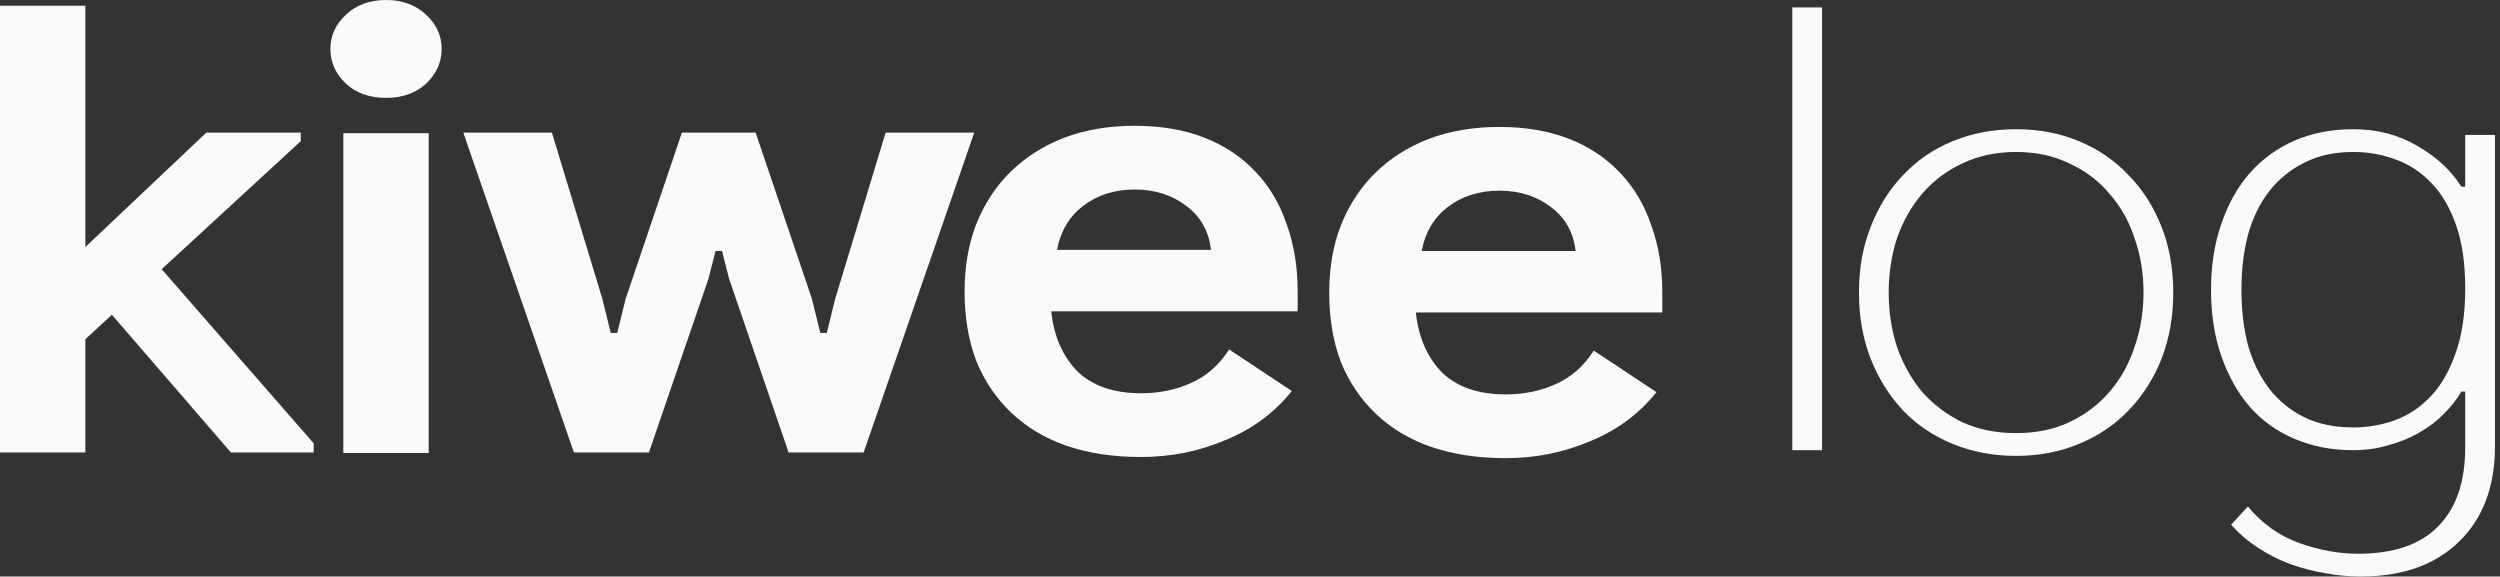 <svg width="477" height="110" viewBox="0 0 477 110" fill="none" xmlns="http://www.w3.org/2000/svg">
<rect x="0" y="0" width="477" height="110" fill="#333333" stroke="none"/>
<path d="M476.04 85.134C476.04 92.808 473.778 98.852 469.253 103.268C464.728 107.756 458.434 110 450.372 110C448.151 110 445.888 109.783 443.585 109.348C441.364 108.987 439.142 108.407 436.921 107.611C434.782 106.815 432.725 105.765 430.751 104.462C428.859 103.232 427.172 101.784 425.691 100.119L428.9 96.644C431.615 99.902 434.864 102.218 438.649 103.594C442.515 104.969 446.259 105.657 449.878 105.657C456.707 105.657 461.808 103.919 465.181 100.445C468.636 96.97 470.364 91.939 470.364 85.352V74.71H469.623C468.8 76.158 467.69 77.57 466.291 78.945C464.975 80.32 463.412 81.515 461.602 82.528C459.874 83.542 457.941 84.338 455.802 84.917C453.663 85.569 451.4 85.894 449.015 85.894C444.901 85.894 441.158 85.171 437.785 83.723C434.494 82.347 431.656 80.32 429.27 77.642C426.967 74.964 425.157 71.742 423.84 67.978C422.524 64.214 421.866 59.979 421.866 55.274C421.866 50.641 422.524 46.442 423.84 42.678C425.157 38.841 426.967 35.62 429.27 33.014C431.656 30.336 434.494 28.273 437.785 26.825C441.158 25.377 444.901 24.653 449.015 24.653C453.622 24.653 457.735 25.739 461.355 27.911C464.975 30.01 467.731 32.58 469.623 35.62H470.364V25.739H476.04V85.134ZM470.364 55.057C470.364 50.279 469.788 46.261 468.636 43.004C467.484 39.674 465.921 36.995 463.947 34.968C461.972 32.869 459.669 31.349 457.036 30.408C454.486 29.467 451.812 28.996 449.015 28.996C445.395 28.996 442.269 29.684 439.636 31.059C437.003 32.362 434.782 34.172 432.972 36.489C431.162 38.805 429.805 41.592 428.9 44.85C428.077 48.035 427.666 51.51 427.666 55.274C427.666 59.11 428.077 62.621 428.9 65.806C429.805 68.992 431.162 71.778 432.972 74.167C434.782 76.484 437.003 78.293 439.636 79.597C442.269 80.9 445.395 81.551 449.015 81.551C451.812 81.551 454.486 81.081 457.036 80.139C459.586 79.198 461.849 77.678 463.823 75.579C465.798 73.48 467.361 70.765 468.512 67.435C469.746 64.033 470.364 59.907 470.364 55.057Z" fill="#FAFAFA"/>
<path d="M414.66 55.817C414.66 60.377 413.92 64.576 412.439 68.412C410.958 72.177 408.86 75.47 406.146 78.293C403.513 81.044 400.346 83.18 396.644 84.7C393.024 86.22 389.034 86.98 384.673 86.98C380.313 86.98 376.282 86.22 372.58 84.7C368.878 83.18 365.71 81.044 363.078 78.293C360.445 75.47 358.388 72.177 356.908 68.412C355.427 64.576 354.686 60.377 354.686 55.817C354.686 51.256 355.427 47.094 356.908 43.33C358.388 39.493 360.445 36.199 363.078 33.448C365.71 30.625 368.878 28.453 372.58 26.933C376.282 25.413 380.313 24.653 384.673 24.653C389.034 24.653 393.024 25.413 396.644 26.933C400.346 28.453 403.513 30.625 406.146 33.448C408.86 36.199 410.958 39.493 412.439 43.33C413.92 47.094 414.66 51.256 414.66 55.817ZM408.984 55.817C408.984 52.125 408.408 48.65 407.256 45.393C406.187 42.135 404.583 39.312 402.444 36.923C400.387 34.462 397.836 32.544 394.792 31.168C391.831 29.72 388.458 28.996 384.673 28.996C380.889 28.996 377.475 29.72 374.431 31.168C371.469 32.544 368.919 34.462 366.78 36.923C364.723 39.312 363.119 42.135 361.967 45.393C360.898 48.65 360.363 52.125 360.363 55.817C360.363 59.508 360.898 62.983 361.967 66.241C363.119 69.498 364.723 72.358 366.78 74.819C368.919 77.208 371.469 79.126 374.431 80.574C377.475 81.949 380.889 82.637 384.673 82.637C388.458 82.637 391.831 81.949 394.792 80.574C397.836 79.126 400.387 77.208 402.444 74.819C404.583 72.358 406.187 69.498 407.256 66.241C408.408 62.983 408.984 59.508 408.984 55.817Z" fill="#FAFAFA"/>
<path d="M347.646 85.894H341.969V1.416H347.646V85.894Z" fill="#FAFAFA"/>
<path d="M317.167 59.617H270.15C270.644 64.322 272.289 68.123 275.086 71.019C277.966 73.842 282.038 75.253 287.303 75.253C290.758 75.253 293.926 74.602 296.805 73.299C299.767 71.996 302.194 69.86 304.086 66.892L316.056 74.819C312.765 78.945 308.57 82.058 303.469 84.157C298.368 86.329 292.98 87.415 287.303 87.415C281.956 87.415 277.184 86.691 272.988 85.243C268.875 83.795 265.378 81.696 262.499 78.945C259.62 76.194 257.398 72.901 255.835 69.064C254.354 65.155 253.614 60.739 253.614 55.817C253.614 51.111 254.354 46.84 255.835 43.004C257.398 39.095 259.578 35.765 262.376 33.014C265.255 30.191 268.669 28.019 272.618 26.499C276.649 24.979 281.133 24.219 286.069 24.219C291.087 24.219 295.53 24.979 299.397 26.499C303.263 28.019 306.513 30.191 309.146 33.014C311.778 35.765 313.753 39.095 315.069 43.004C316.468 46.84 317.167 51.111 317.167 55.817V59.617ZM300.631 47.89C300.219 44.343 298.656 41.556 295.941 39.529C293.226 37.43 289.936 36.38 286.069 36.38C282.202 36.38 278.912 37.43 276.197 39.529C273.564 41.556 271.919 44.343 271.261 47.89H300.631Z" fill="#FAFAFA"/>
<path d="M247.593 59.398H200.576C201.07 64.104 202.715 67.904 205.512 70.8C208.392 73.623 212.464 75.034 217.729 75.034C221.185 75.034 224.352 74.383 227.231 73.08C230.193 71.777 232.62 69.641 234.512 66.674L246.482 74.6C243.192 78.726 238.996 81.839 233.895 83.938C228.794 86.11 223.406 87.196 217.729 87.196C212.382 87.196 207.61 86.472 203.414 85.024C199.301 83.576 195.805 81.477 192.925 78.726C190.046 75.975 187.824 72.682 186.261 68.845C184.78 64.936 184.04 60.52 184.04 55.598C184.04 50.893 184.78 46.622 186.261 42.785C187.824 38.876 190.005 35.546 192.802 32.795C195.681 29.972 199.095 27.8 203.044 26.28C207.075 24.76 211.559 24 216.495 24C221.514 24 225.956 24.76 229.823 26.28C233.689 27.8 236.939 29.972 239.572 32.795C242.204 35.546 244.179 38.876 245.495 42.785C246.894 46.622 247.593 50.893 247.593 55.598V59.398ZM231.057 47.671C230.645 44.124 229.082 41.337 226.368 39.31C223.653 37.211 220.362 36.161 216.495 36.161C212.629 36.161 209.338 37.211 206.623 39.31C203.99 41.337 202.345 44.124 201.687 47.671H231.057Z" fill="#FAFAFA"/>
<path d="M185.886 25.305L164.784 86.329H150.47L139.116 53.211L137.759 47.89H136.525L135.168 53.211L123.814 86.329H109.5L88.398 25.305H105.304L114.929 57.011L116.534 63.526H117.768L119.372 57.011L130.108 25.305H144.176L154.912 57.011L156.516 63.526H157.75L159.355 57.011L168.98 25.305H185.886Z" fill="#FAFAFA"/>
<path d="M84.266 9.338C84.266 11.872 83.278 14.08 81.304 15.962C79.329 17.772 76.779 18.676 73.653 18.676C70.526 18.676 67.976 17.772 66.002 15.962C64.027 14.08 63.04 11.872 63.04 9.338C63.04 6.805 64.027 4.633 66.002 2.823C67.976 0.941 70.526 0 73.653 0C76.779 0 79.329 0.941 81.304 2.823C83.278 4.633 84.266 6.805 84.266 9.338ZM81.797 86.433H65.508V25.409H81.797V86.433Z" fill="#FAFAFA"/>
<path d="M59.851 86.329H44.055L21.349 60.051L16.289 64.721V86.329H0V1.09H16.289V47.13L39.366 25.305H57.383V26.933L30.851 51.365L59.851 84.591V86.329Z" fill="#FAFAFA"/>
</svg>
